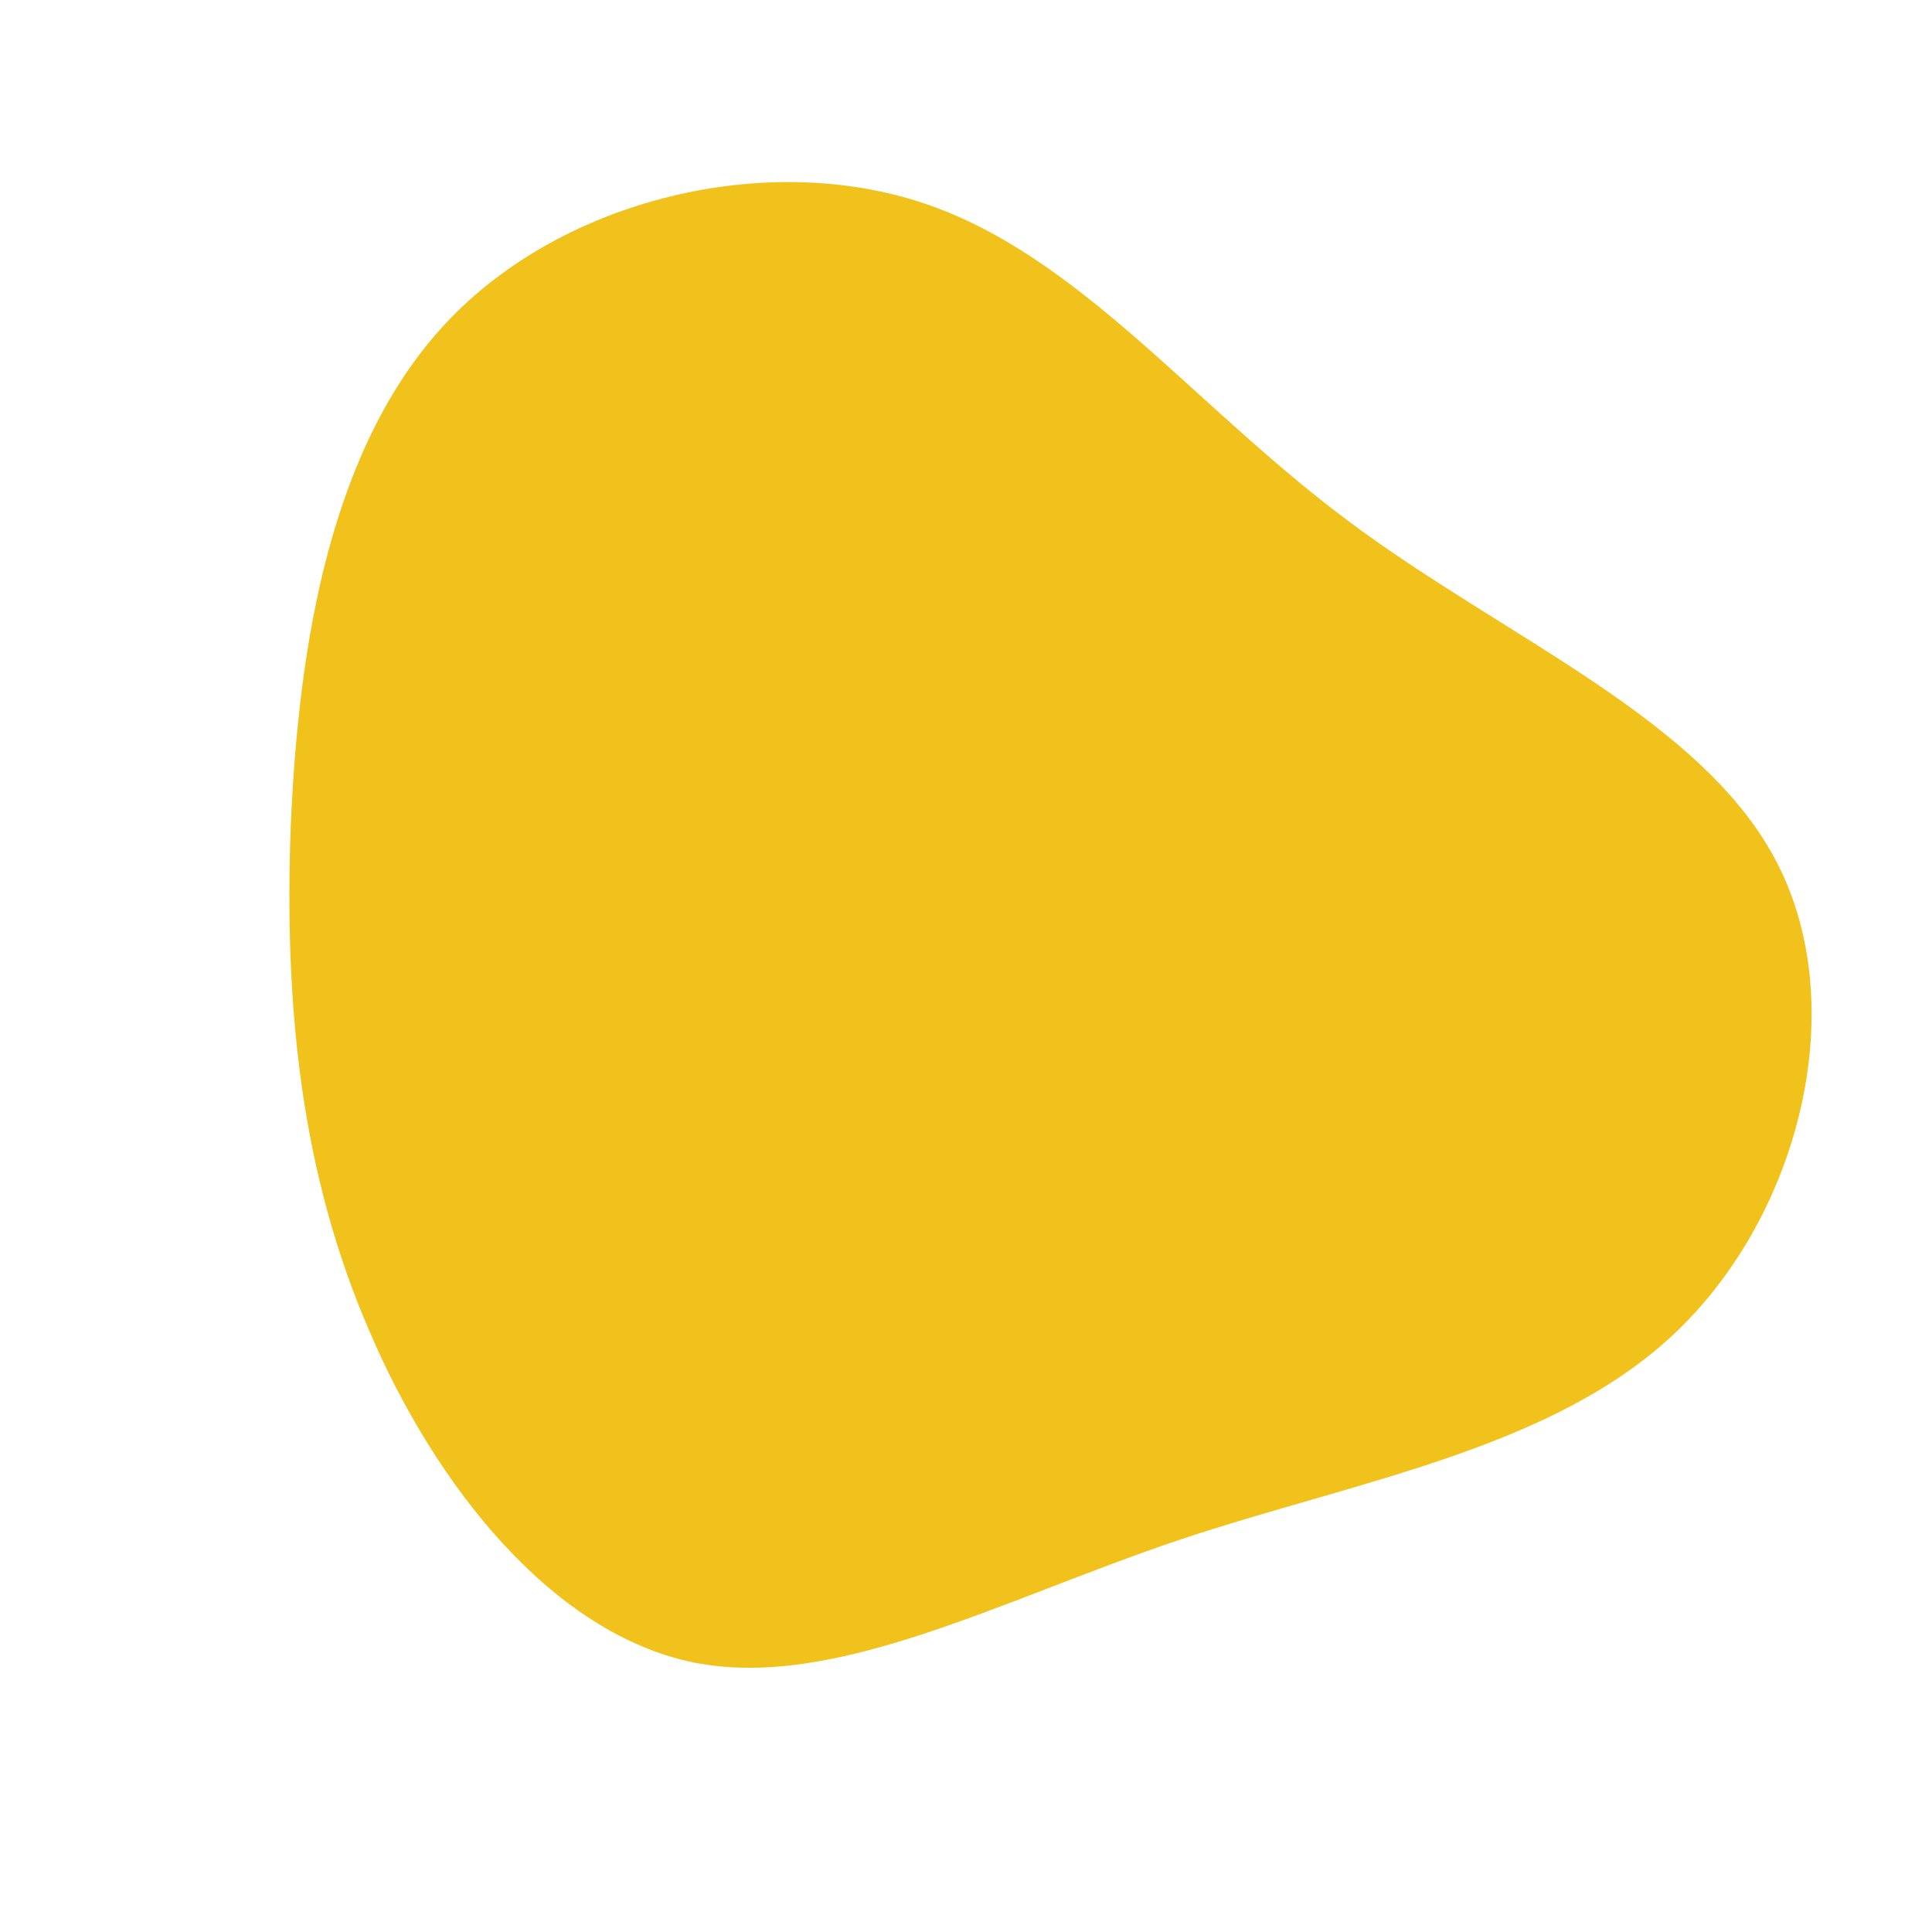 <?xml version="1.0" standalone="no"?>
<svg viewBox="0 0 200 200" xmlns="http://www.w3.org/2000/svg">
  <path fill="#F1C21B" d="M39.8,-45.9C55.9,-33.9,76.4,-25.5,84,-10.6C91.6,4.2,86.4,25.5,73.6,37.8C60.9,50,40.7,53.2,22.1,59.4C3.4,65.7,-13.6,75,-28.2,72.1C-42.8,69.1,-54.9,53.9,-61.8,37.7C-68.8,21.5,-70.6,4.4,-69.9,-14.5C-69.1,-33.3,-65.8,-53.9,-53.7,-66.7C-41.7,-79.4,-20.8,-84.4,-4.5,-79C11.8,-73.6,23.6,-57.9,39.8,-45.9Z" transform="translate(100 100)" />
</svg>
